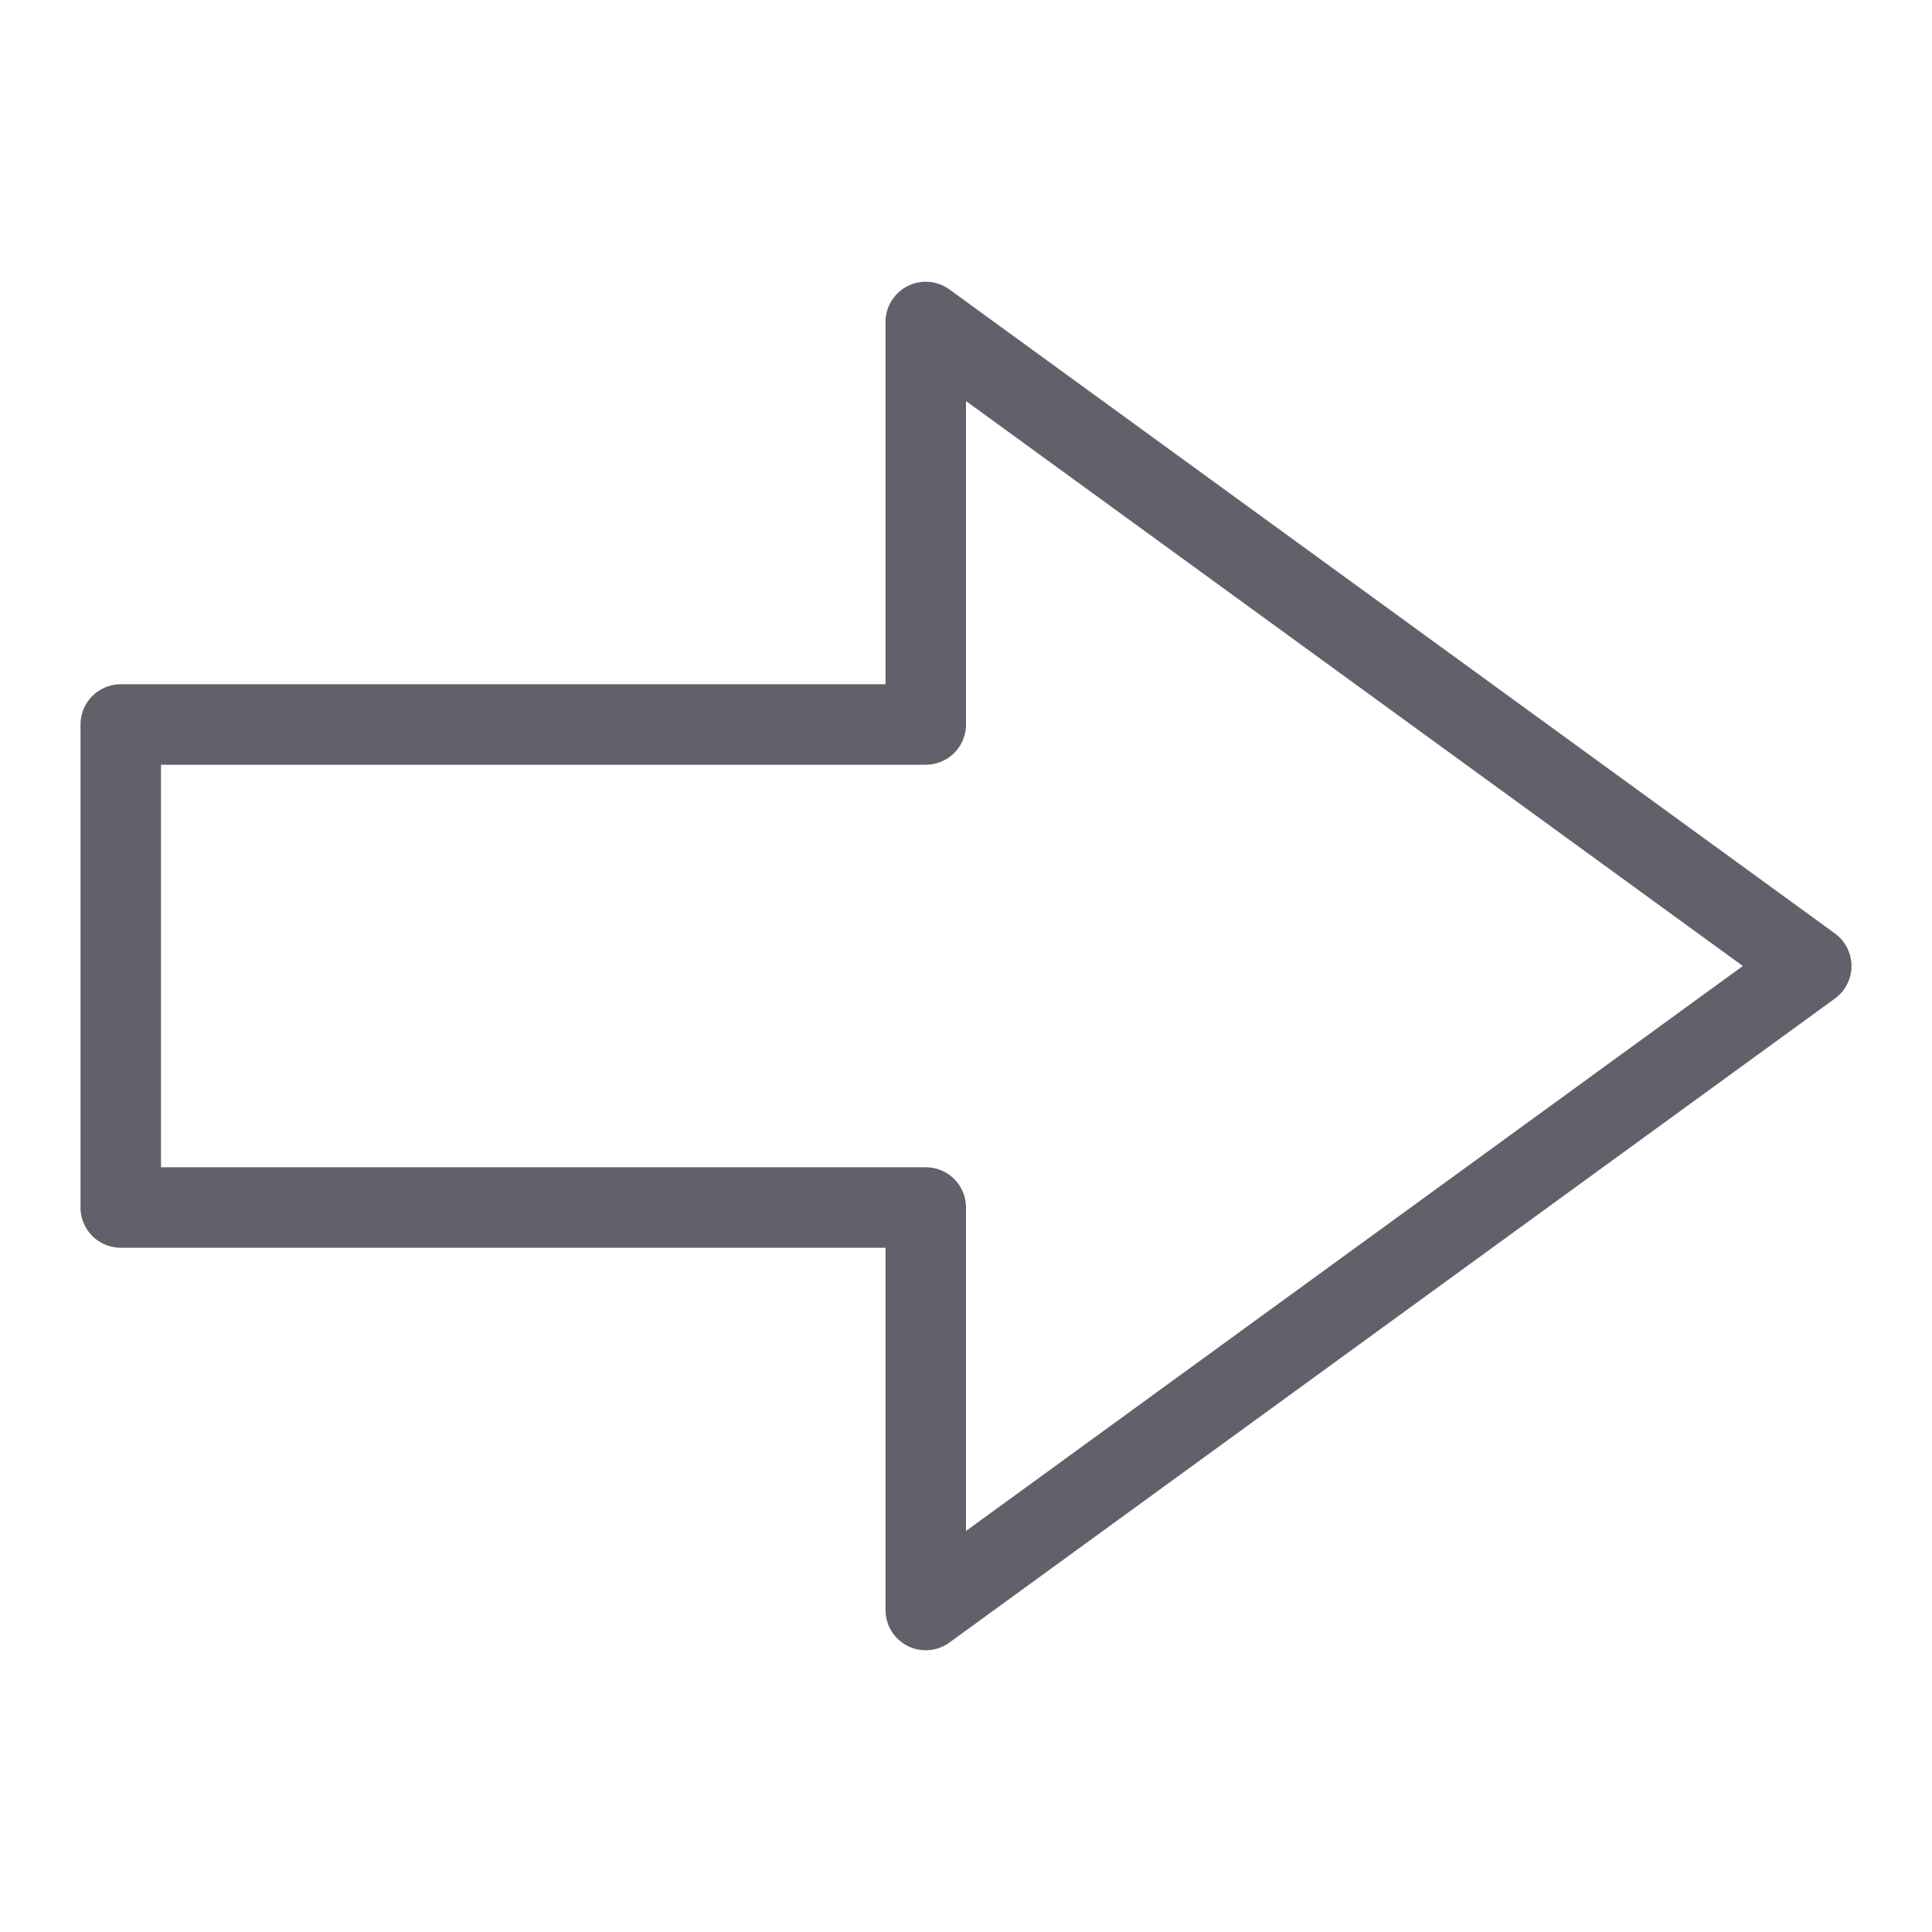 <svg xmlns="http://www.w3.org/2000/svg" height="24" width="24" viewBox="0 0 48 48"><g stroke-linecap="round" fill="#61616b" stroke-linejoin="round" class="nc-icon-wrapper"><polygon points="45 24 23 40 23 30 3 30 3 18 23 18 23 8 45 24" fill="none" stroke="#61616b" stroke-width="2"></polygon></g></svg>